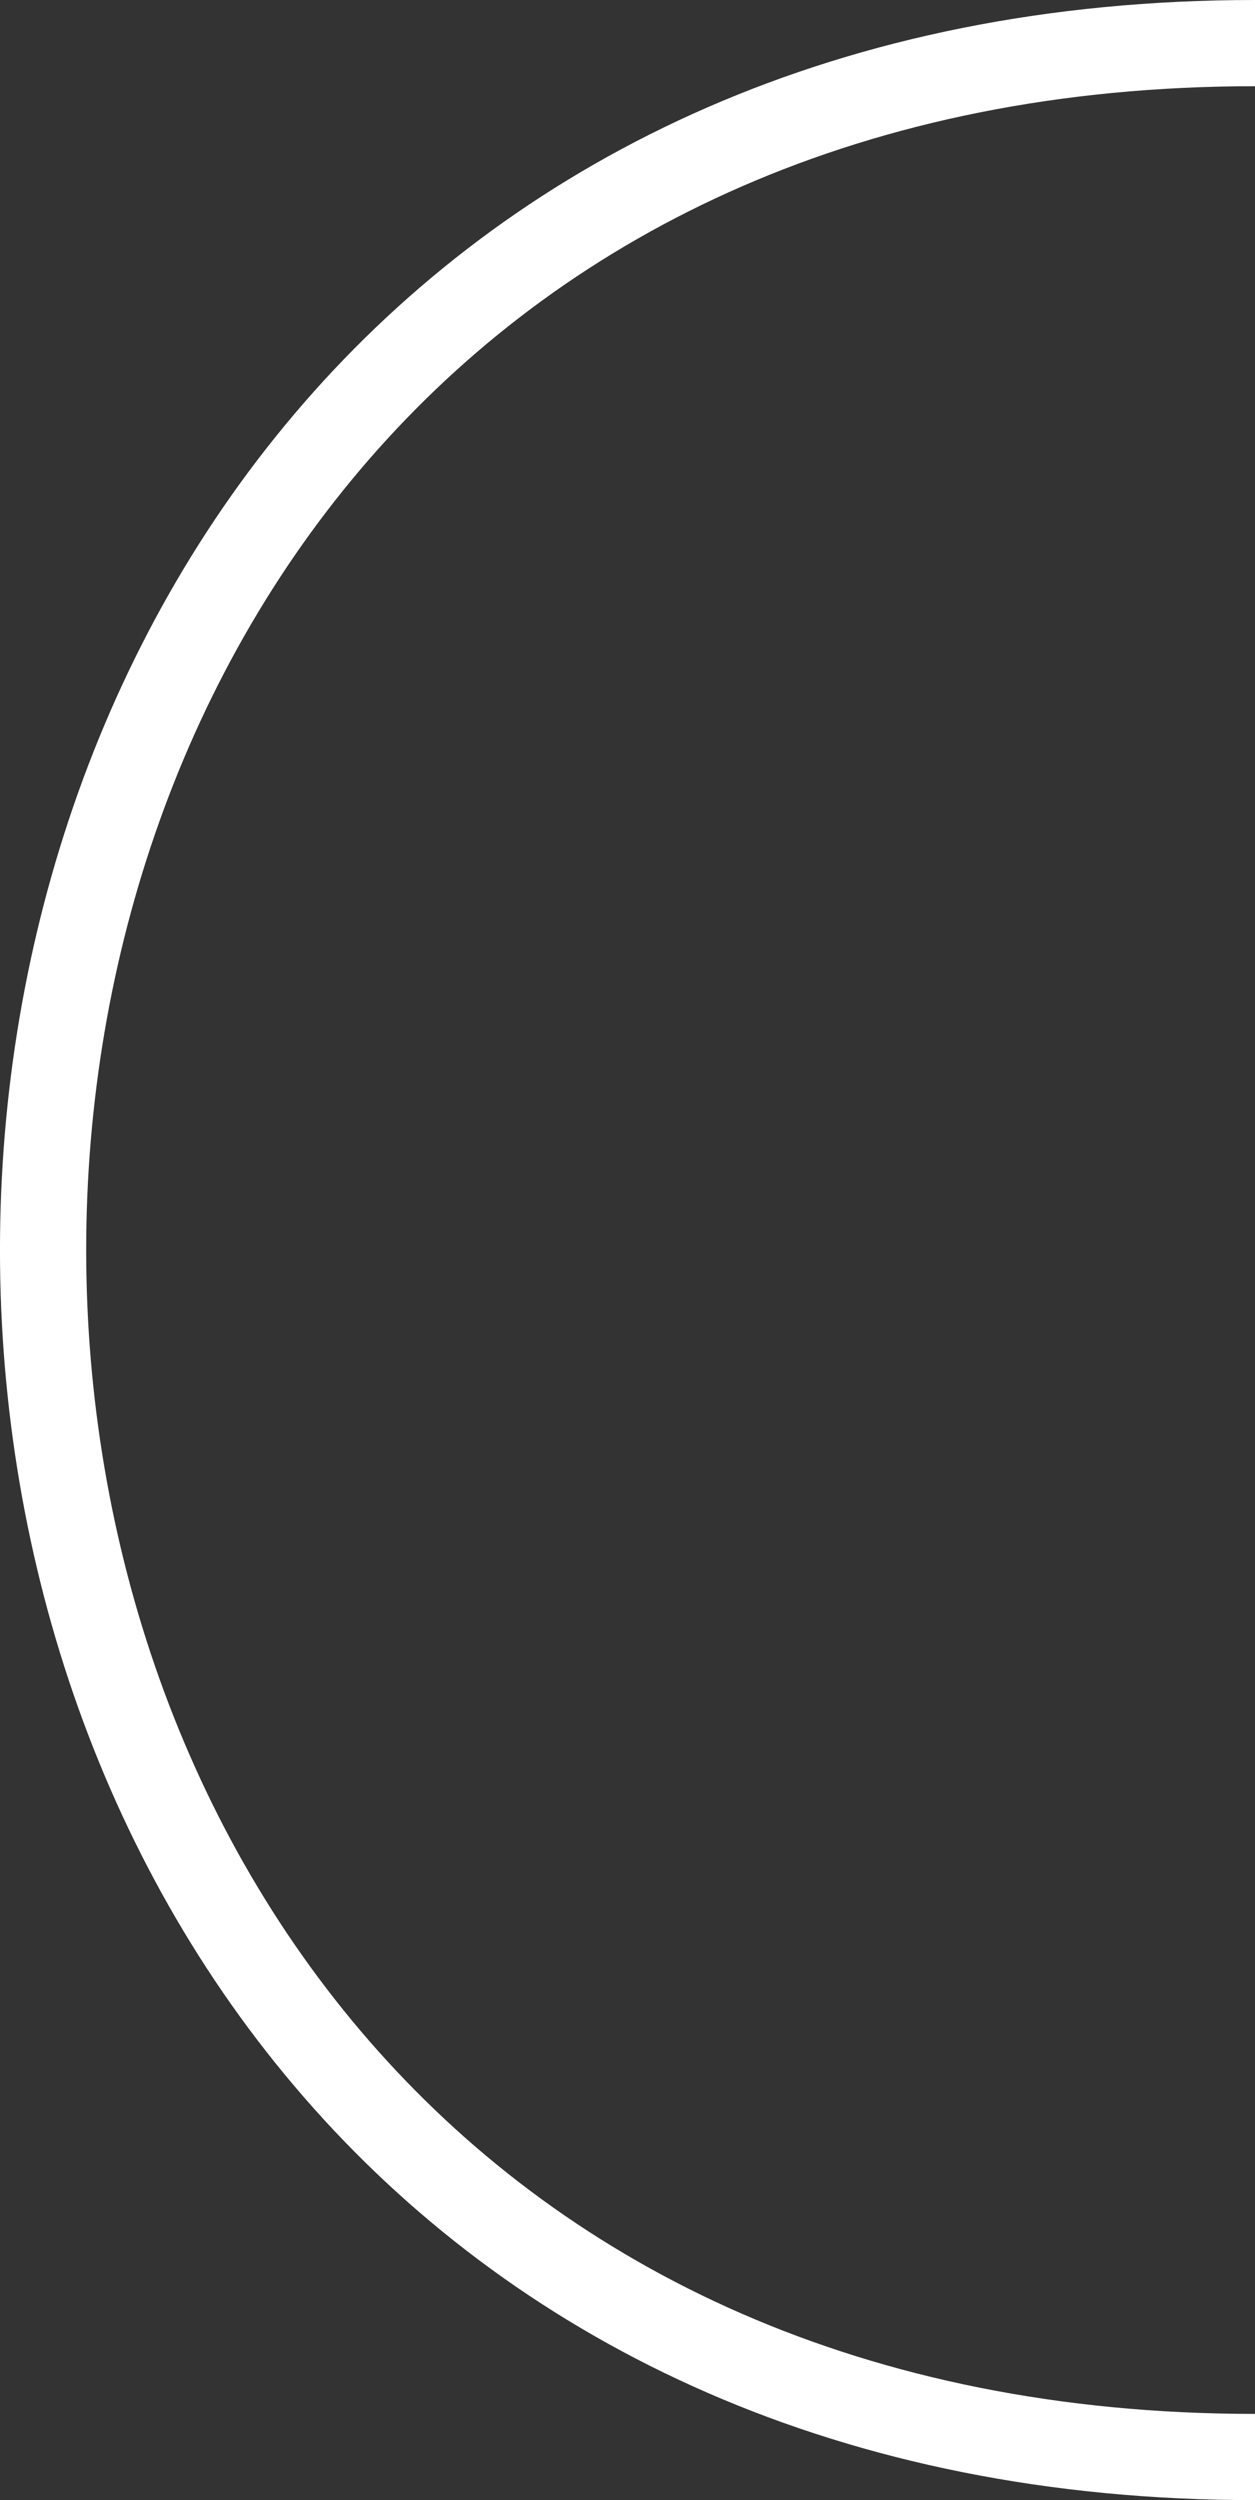 <?xml version="1.0" encoding="UTF-8" standalone="no"?>
<svg
   xmlns:dc="http://purl.org/dc/elements/1.1/"
   xmlns:cc="http://creativecommons.org/ns#"
   xmlns:rdf="http://www.w3.org/1999/02/22-rdf-syntax-ns#"
   xmlns:svg="http://www.w3.org/2000/svg"
   xmlns="http://www.w3.org/2000/svg"
   xmlns:sodipodi="http://sodipodi.sourceforge.net/DTD/sodipodi-0.dtd"
   xmlns:inkscape="http://www.inkscape.org/namespaces/inkscape"
   height="28.999"
   width="14.557"
   id="svg12"
   xml:space="preserve"
   viewBox="0 0 14.557 28.999"
   y="0px"
   x="0px"
   version="1.1"
   sodipodi:docname="left_2.svg"
   inkscape:version="0.92.1 r15371"><rect x="0" y="0" width="14.557" height="28.999" fill="#333333" stroke="none"/><sodipodi:namedview
     pagecolor="#ffffff"
     bordercolor="#666666"
     borderopacity="1"
     objecttolerance="10"
     gridtolerance="10"
     guidetolerance="10"
     inkscape:pageopacity="0"
     inkscape:pageshadow="2"
     inkscape:window-width="1920"
     inkscape:window-height="902"
     id="namedview8"
     showgrid="false"
     fit-margin-top="0"
     fit-margin-left="0"
     fit-margin-right="0"
     fit-margin-bottom="0"
     inkscape:zoom="18.509804"
     inkscape:cx="12.302595"
     inkscape:cy="10.95597"
     inkscape:window-x="0"
     inkscape:window-y="0"
     inkscape:window-maximized="1"
     inkscape:current-layer="svg12"
     showguides="true"
     inkscape:guide-bbox="true" /><defs
     id="defs16" /><path
     style="fill:none;stroke:#ffffff;stroke-width:1px;stroke-linecap:butt;stroke-linejoin:miter;stroke-opacity:1"
     d="M 14.557,28.499 C -4.186,28.499 -4.186,0.5 14.557,0.5"
     id="path4585"
     inkscape:connector-curvature="0"
     sodipodi:nodetypes="cc" /></svg>